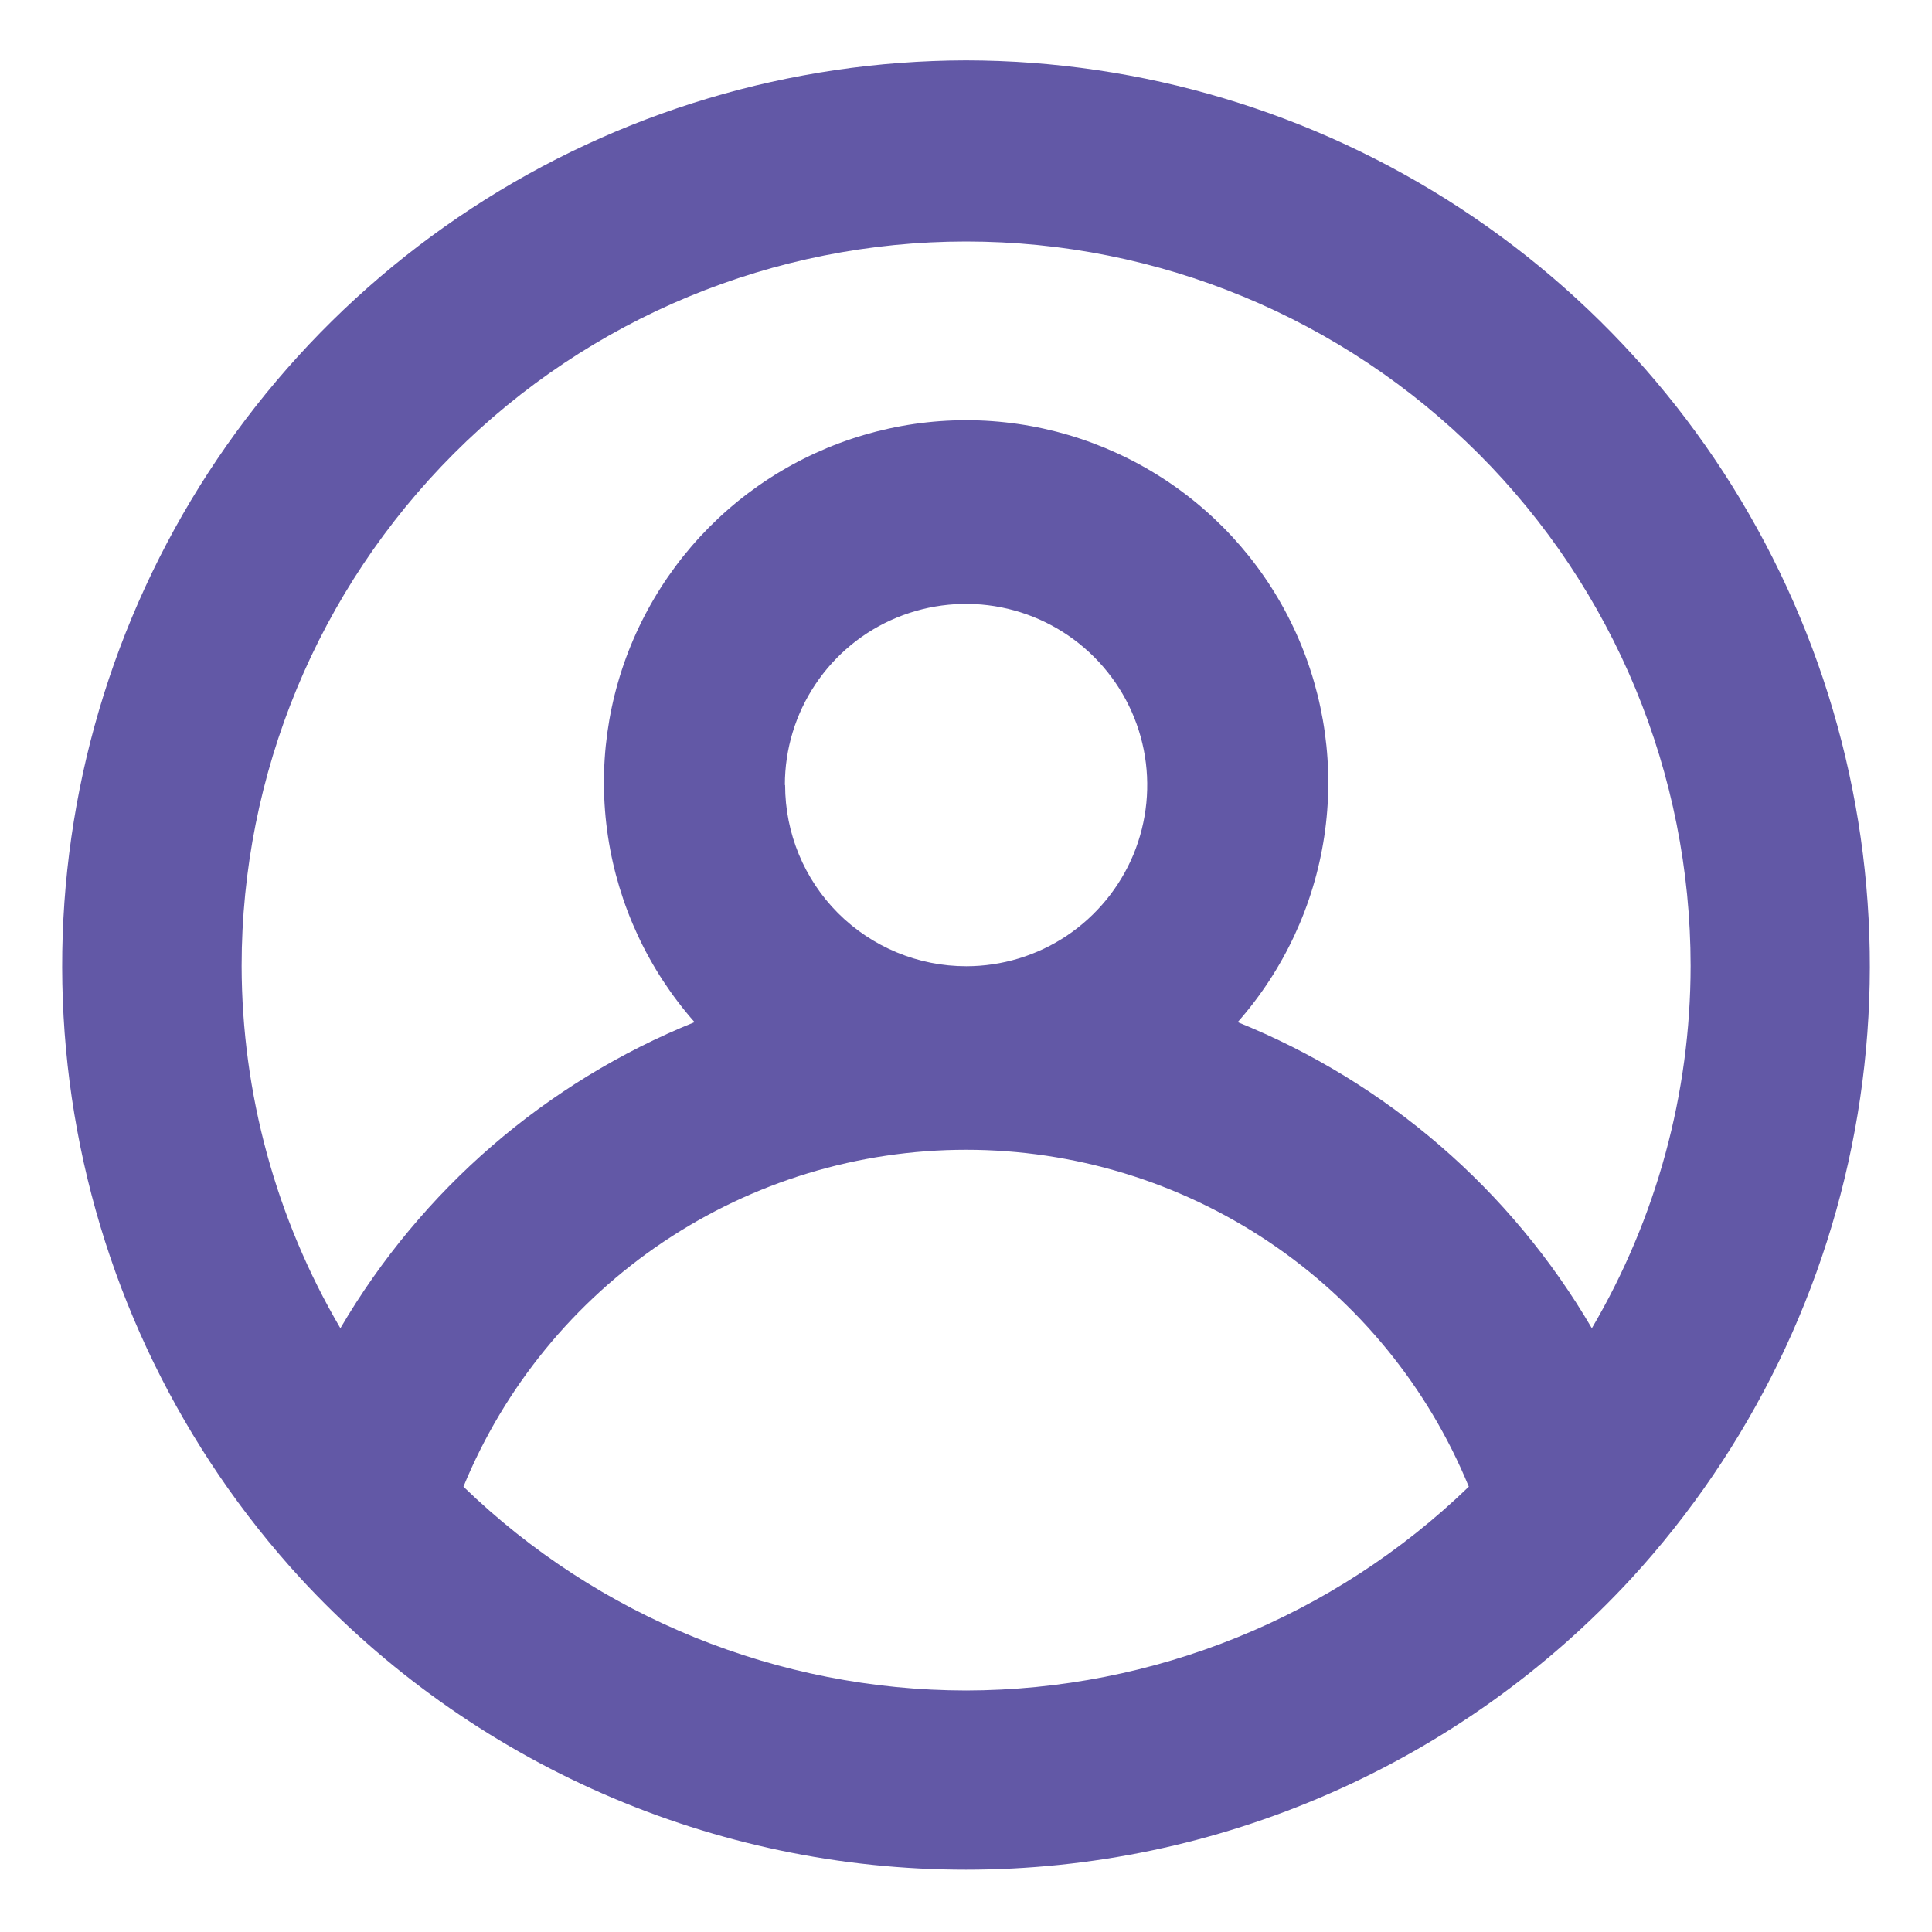 <svg fill="none" height="16" viewBox="0 0 16 16" width="16" xmlns="http://www.w3.org/2000/svg"><path d="m8.0.5c-1.455.003-2.877.428-4.094 1.225-1.217.797-2.176 1.93-2.76 3.263-.584 1.332-.768 2.805-.53 4.24.238 1.435.889 2.77 1.872 3.842.702.761 1.555 1.369 2.503 1.784.949.416 1.973.63 3.009.63 1.036 0 2.06-.214 3.009-.63.949-.415 1.801-1.023 2.503-1.784.983-1.072 1.634-2.407 1.872-3.842.238-1.435.054-2.908-.53-4.24s-1.543-2.466-2.76-3.263c-1.217-.797-2.639-1.223-4.094-1.225zm0 13.5c-1.554-.002-3.046-.607-4.162-1.688.339-.825.916-1.531 1.657-2.028.741-.497 1.613-.762 2.506-.762s1.764.265 2.506.762c.741.497 1.318 1.203 1.657 2.028-1.117 1.08-2.609 1.685-4.162 1.688zm-1.5-7.5c0-.297.088-.587.253-.833.165-.247.399-.439.673-.552s.576-.143.867-.085.558.201.768.411.353.477.411.768c.058.291.028.593-.085.867-.114.274-.306.508-.552.673-.247.165-.537.253-.833.253-.398 0-.779-.158-1.061-.439-.281-.281-.439-.663-.439-1.061zm6.683 4.5c-.67-1.146-1.701-2.038-2.933-2.535.382-.433.631-.967.717-1.538.086-.571.005-1.155-.232-1.681-.237-.526-.622-.973-1.107-1.286-.485-.313-1.05-.48-1.627-.48-.577 0-1.142.167-1.627.48-.485.313-.869.76-1.107 1.286s-.318 1.11-.232 1.681c.086.571.335 1.105.717 1.538-1.231.497-2.262 1.389-2.933 2.535-.534-.91-.816-1.945-.818-3 0-1.591.632-3.117 1.757-4.243s2.651-1.757 4.243-1.757 3.117.632 4.243 1.757c1.125 1.125 1.757 2.651 1.757 4.243-.001 1.055-.283 2.09-.818 3z" fill="#6258a6"/></svg>